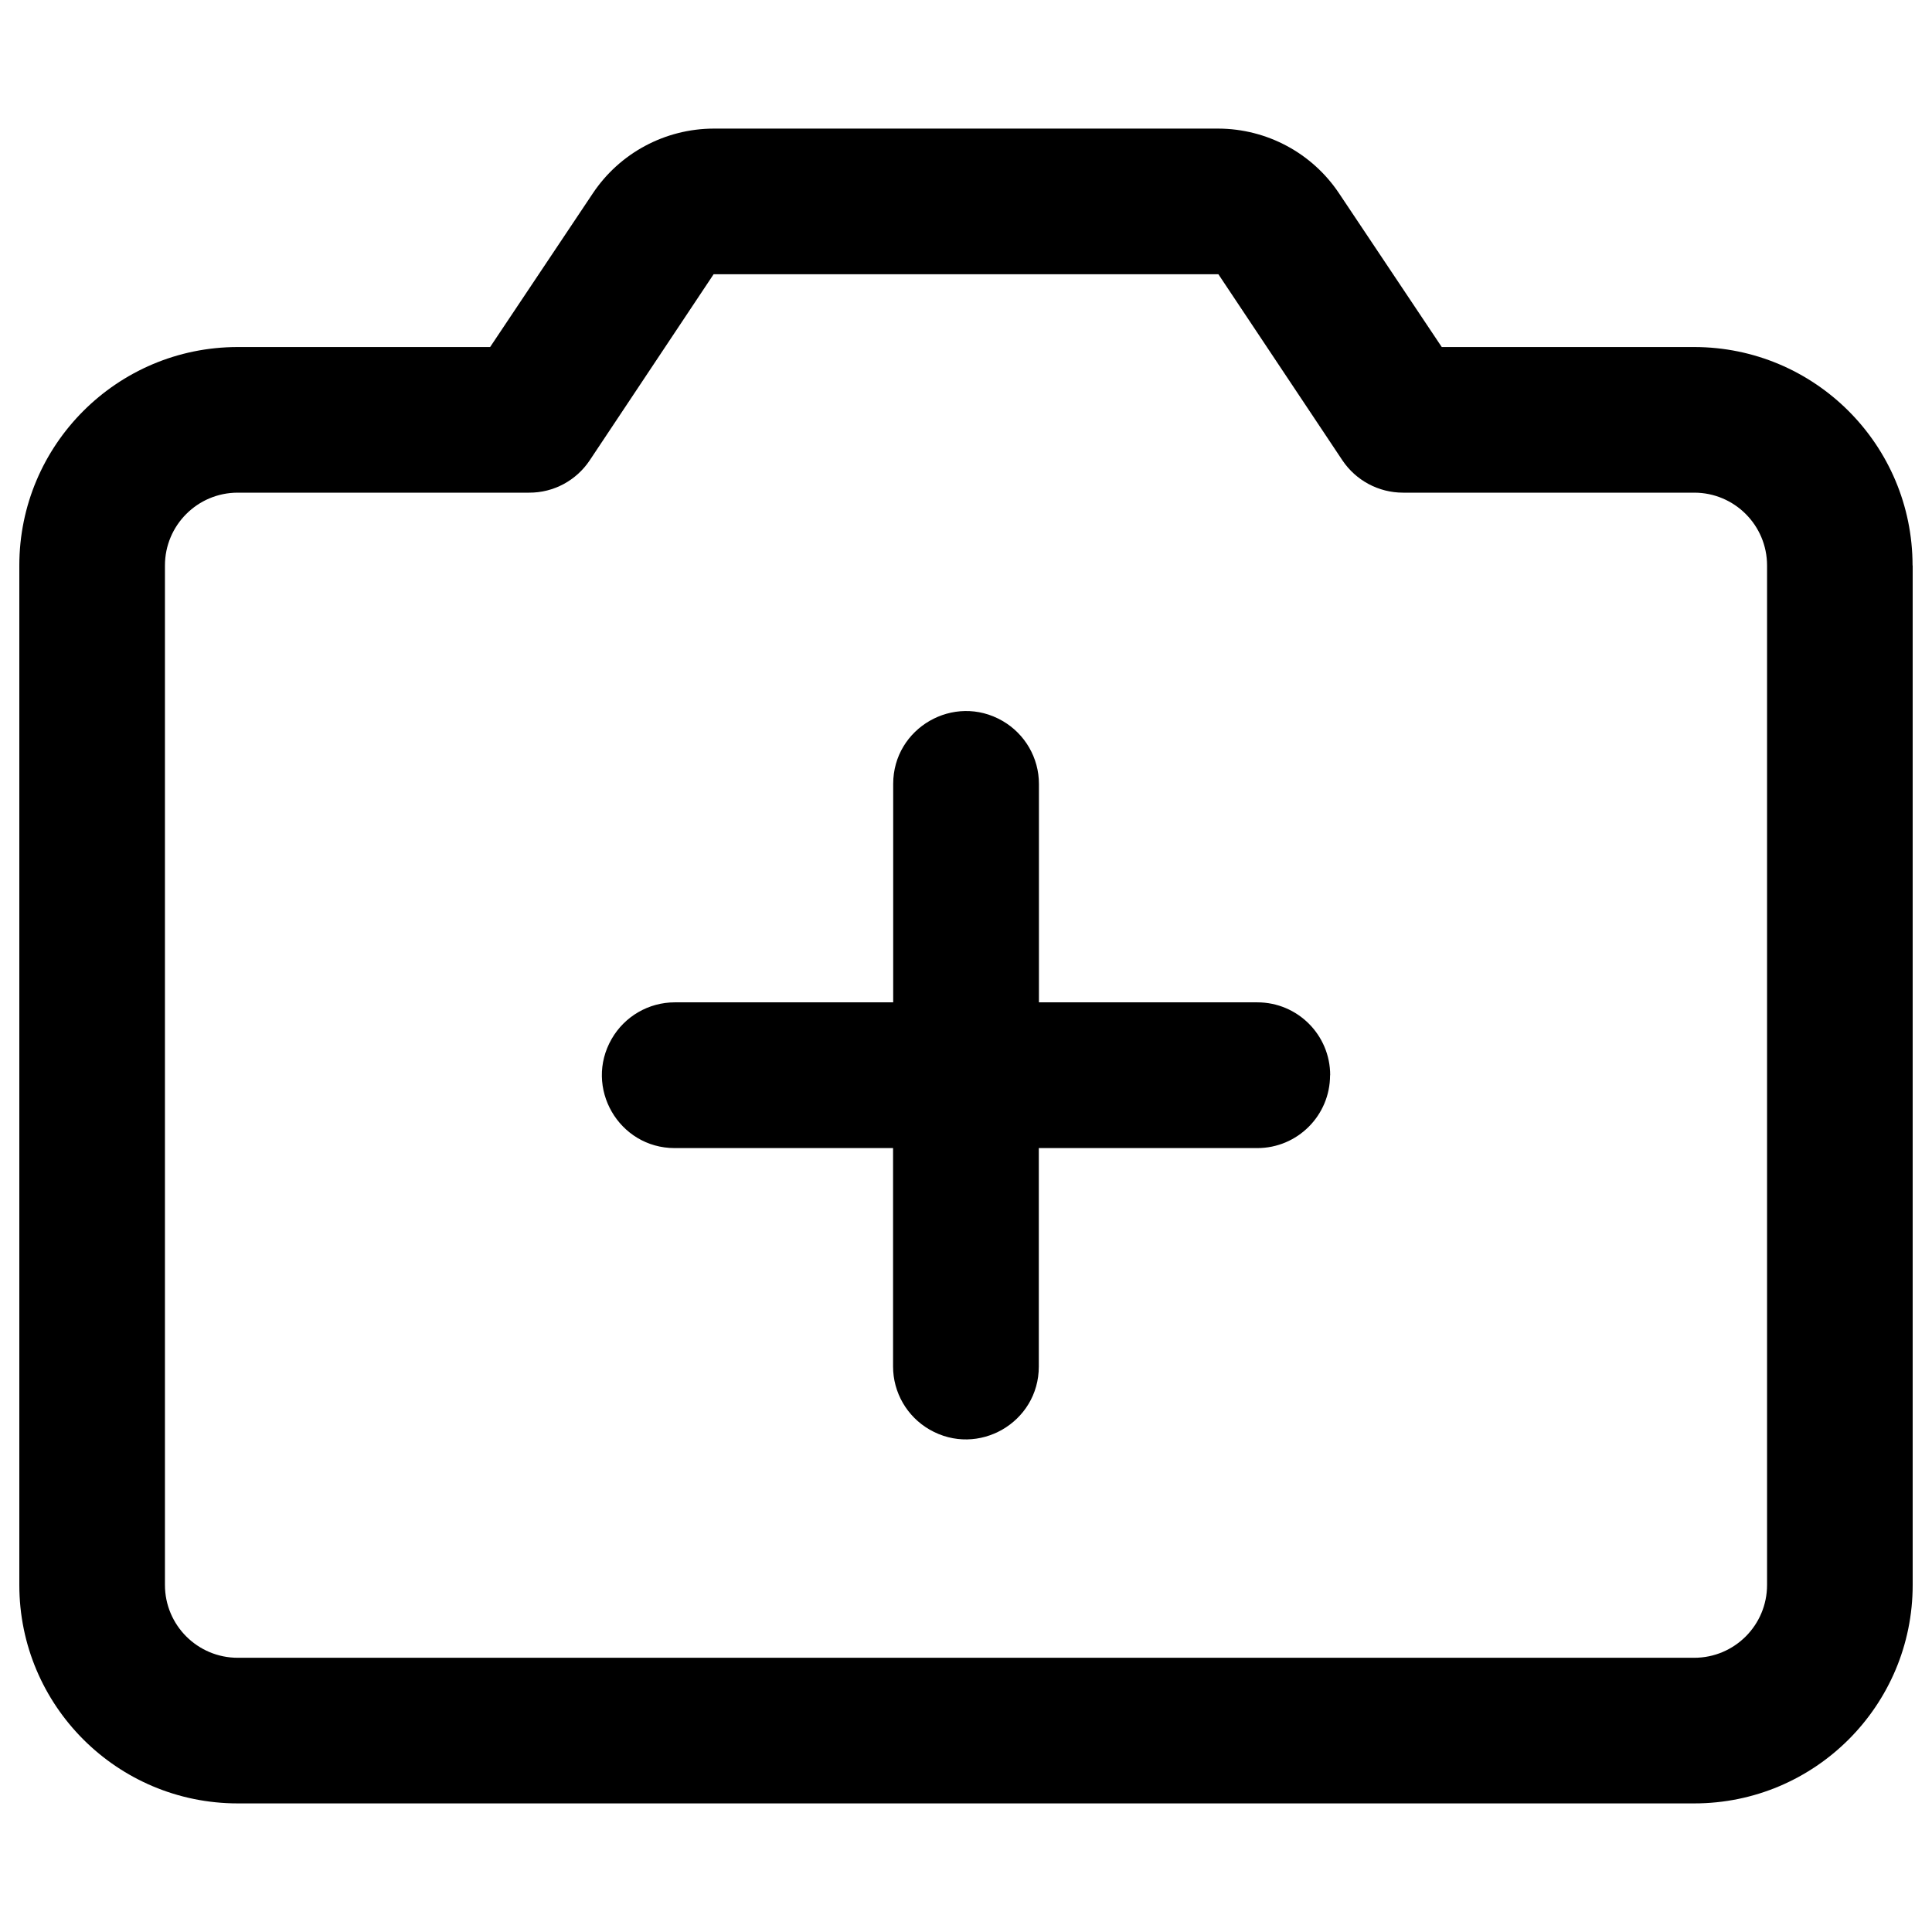 <svg xmlns="http://www.w3.org/2000/svg" viewBox="0 0 16 16" fill="#000000" id="Camera-Plus--Streamline-Phosphor" height="16" width="16"><desc>Camera Plus Streamline Icon: https://streamlinehq.com</desc><path d="M11.015 8.905c0 0.333 -0.27 0.603 -0.603 0.603h-1.809v1.809c0 0.464 -0.503 0.754 -0.905 0.522 -0.187 -0.108 -0.302 -0.307 -0.302 -0.522v-1.809H5.588c-0.464 -0 -0.754 -0.503 -0.522 -0.905 0.108 -0.187 0.307 -0.302 0.522 -0.302h1.809v-1.809c0 -0.464 0.503 -0.754 0.905 -0.522 0.187 0.108 0.302 0.307 0.302 0.522v1.809h1.809c0.333 0 0.603 0.27 0.603 0.603ZM15.84 4.683v8.443c0 0.999 -0.81 1.809 -1.809 1.809H1.969C0.97 14.935 0.16 14.125 0.16 13.126V4.683c0 -0.999 0.81 -1.809 1.809 -1.809h2.09l0.85 -1.272c0.223 -0.335 0.599 -0.536 1.001 -0.537h4.179c0.402 0.001 0.778 0.202 1.001 0.537l0.85 1.272h2.09c0.999 0 1.809 0.81 1.809 1.809Zm-1.206 0c0 -0.333 -0.27 -0.603 -0.603 -0.603h-2.412c-0.202 0 -0.39 -0.101 -0.502 -0.268l-1.027 -1.541H5.91L4.884 3.812c-0.112 0.168 -0.3 0.269 -0.502 0.268H1.969c-0.333 0 -0.603 0.27 -0.603 0.603v8.443c0 0.333 0.27 0.603 0.603 0.603h12.062c0.333 -0 0.603 -0.27 0.603 -0.603Z" stroke-width="0.062"></path></svg>